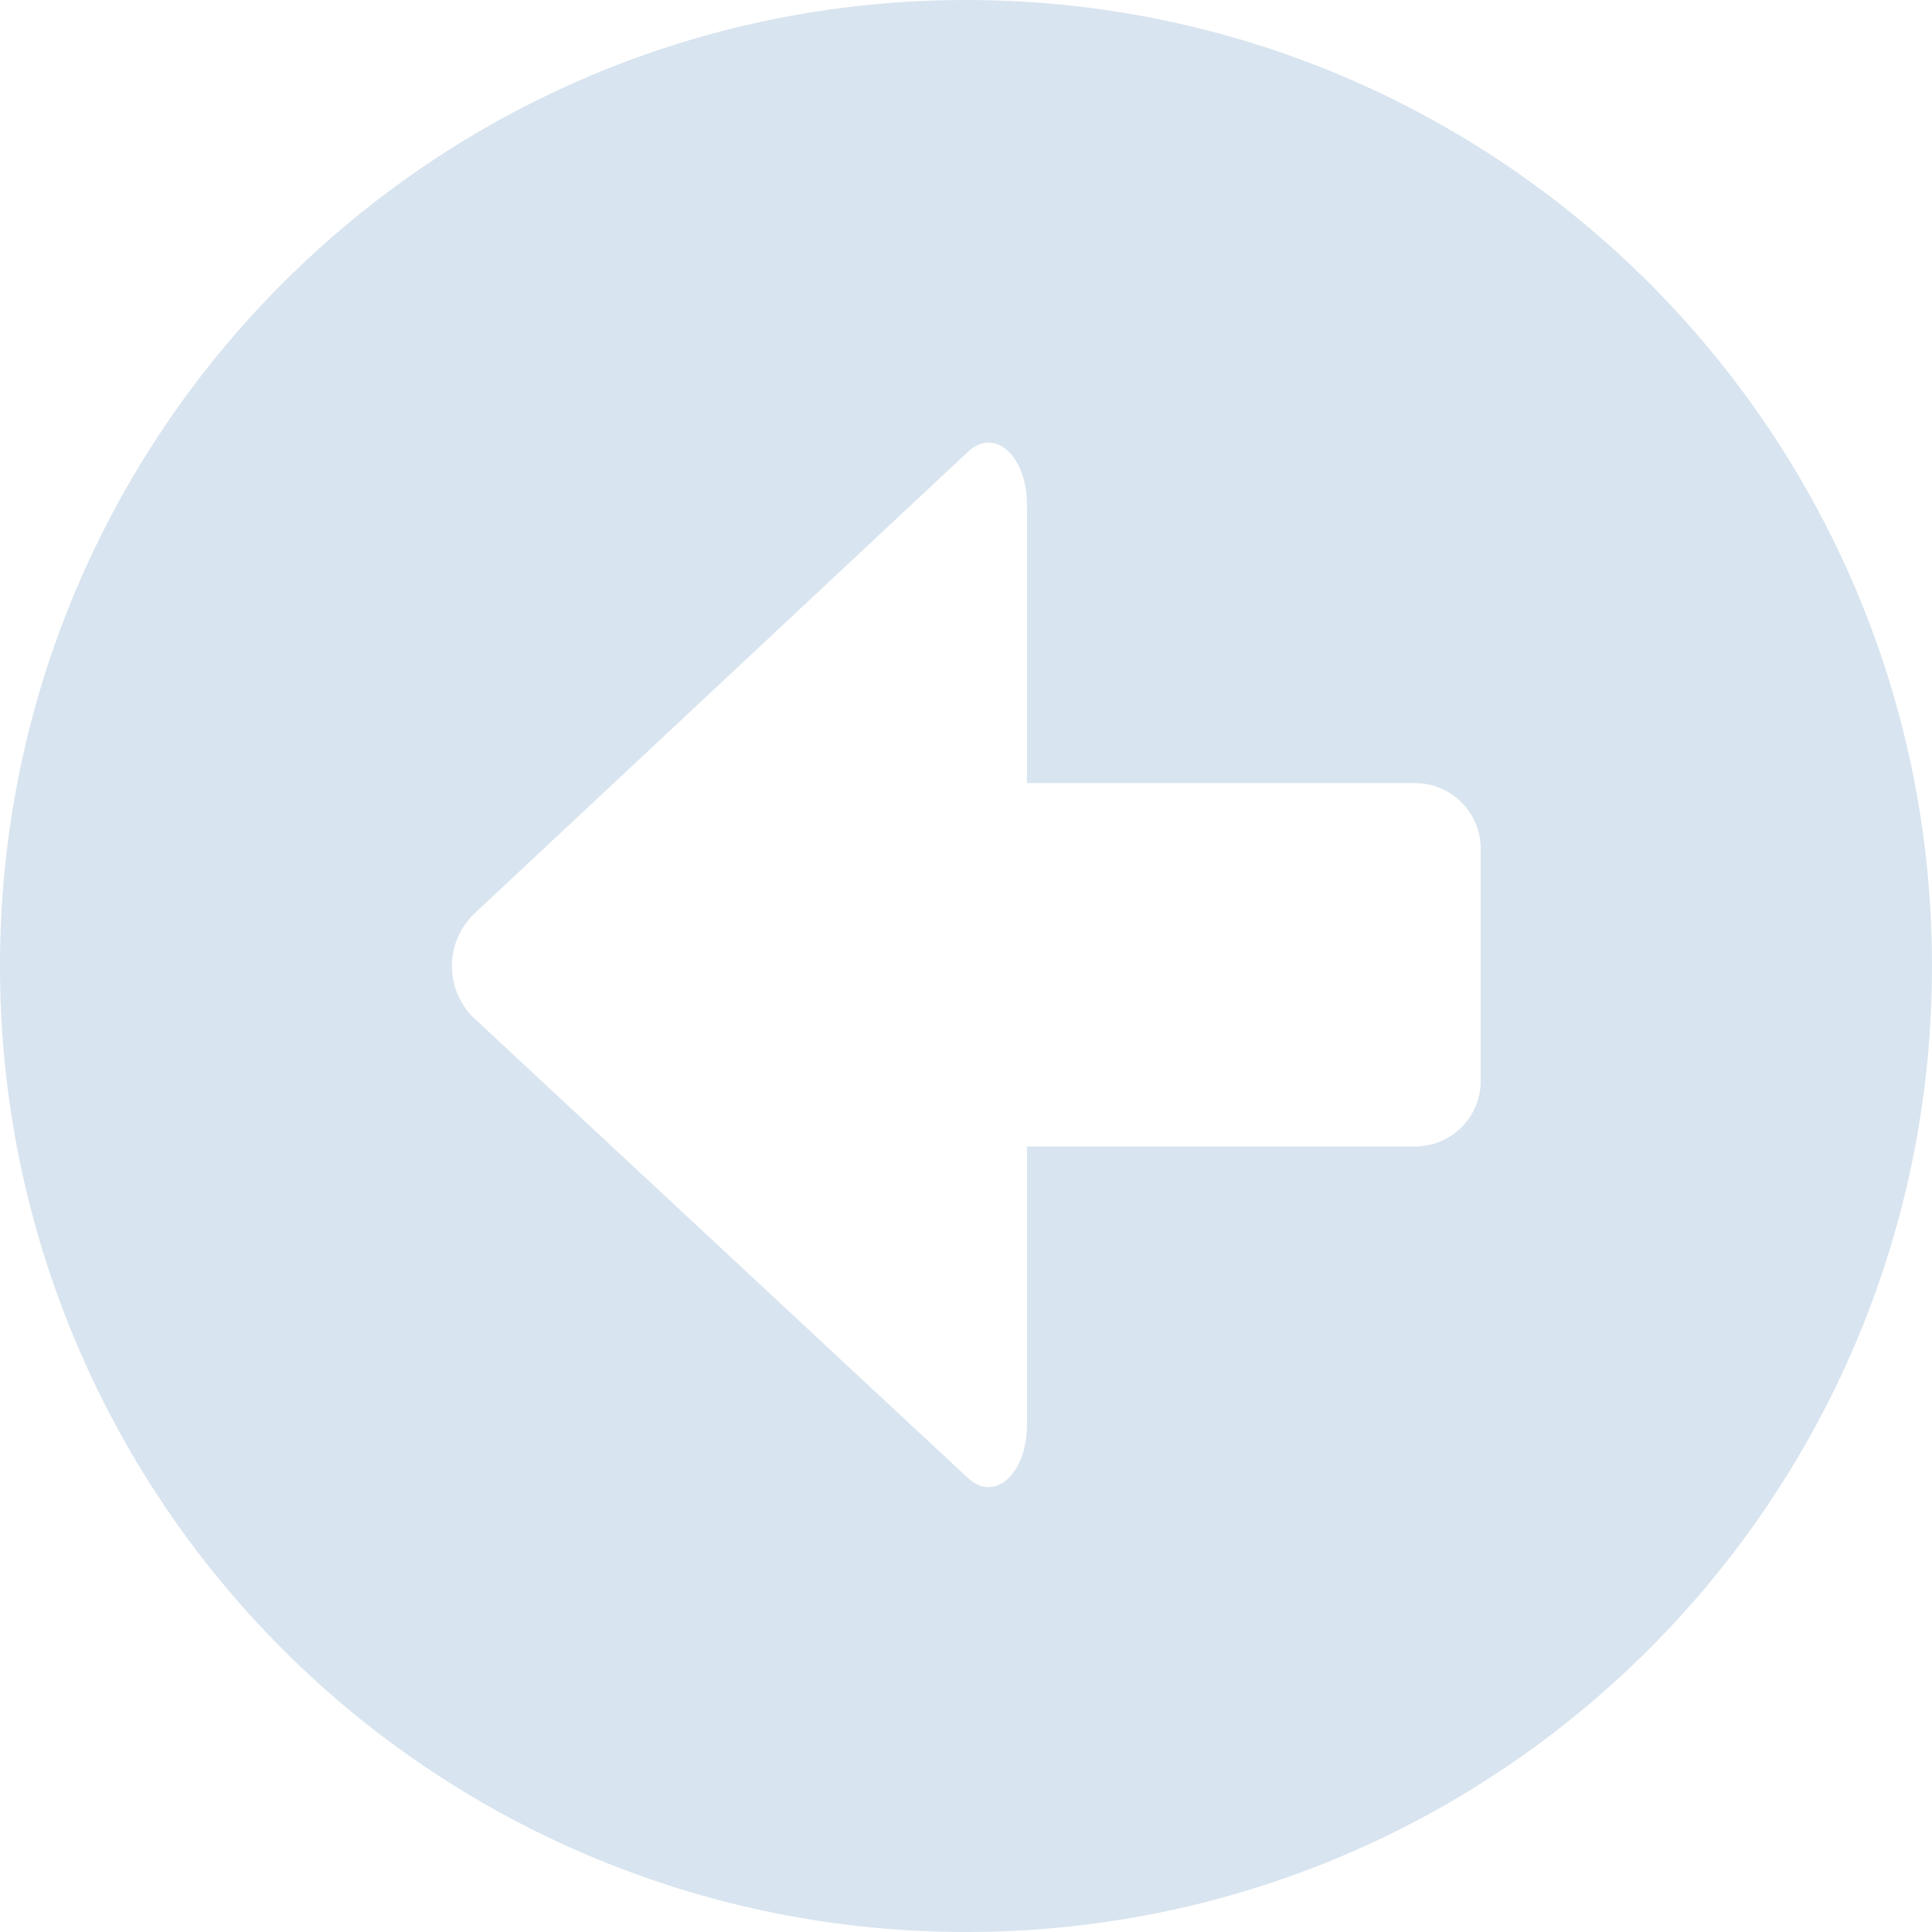<svg xmlns="http://www.w3.org/2000/svg" width="32" height="32" viewBox="0 0 32 32">
    <g fill="none" fill-rule="evenodd">
        <g fill="#D8E4EF" fill-rule="nonzero">
            <g>
                <path d="M16 0c8.837 0 16 7.163 16 16s-7.163 16-16 16S0 24.837 0 16c-.004-4.245 1.68-8.317 4.682-11.318C7.683 1.68 11.755-.004 16 0zM8.4 17.01h4.61v6.424c-.001.29.113.568.318.773.204.204.482.32.772.318h3.838c.29.001.568-.113.773-.318.205-.205.32-.483.318-.773V17.01h4.606c.808 0 1.293-.525.889-.97l-7.635-8.161c-.227-.25-.55-.394-.889-.394-.339 0-.662.143-.889.394l-7.6 8.162c-.4.444.089.969.889.969z" transform="translate(-166 -5550) translate(0 5314) rotate(-90 217 51)"/>
            </g>
        </g>
    </g>
</svg>
